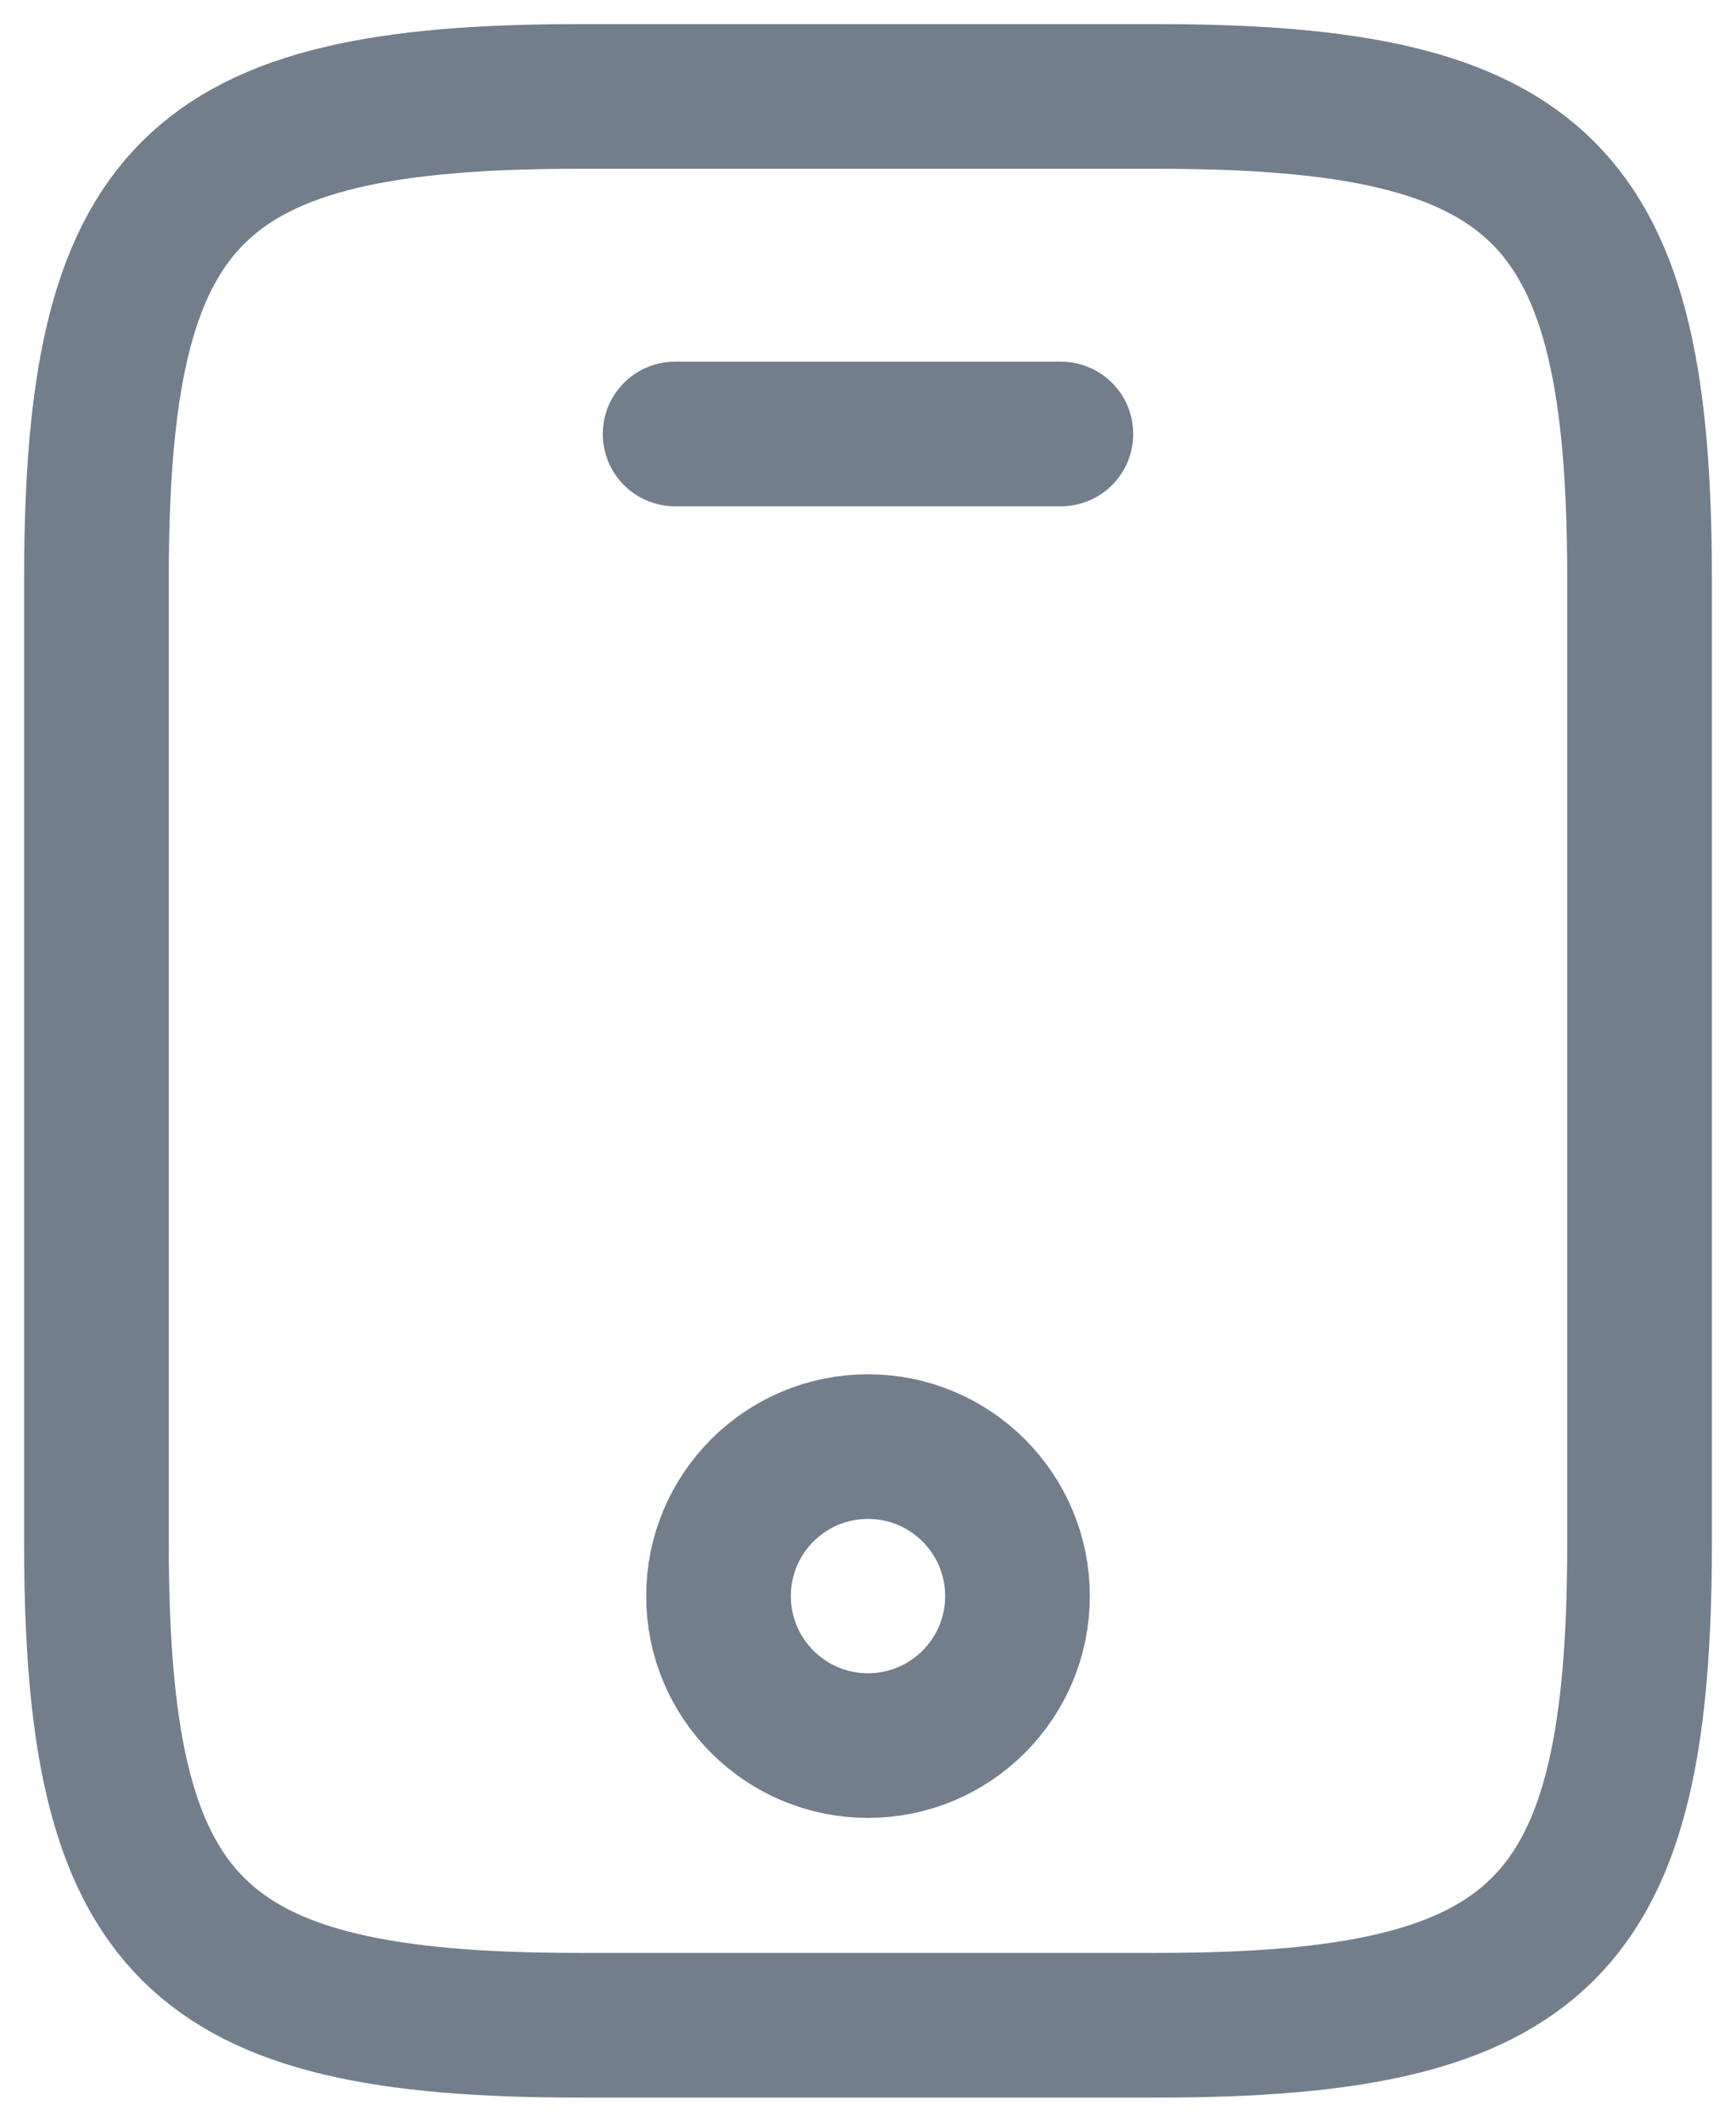 <svg width="18" height="22" viewBox="0 0 18 22" fill="none" xmlns="http://www.w3.org/2000/svg">
<path d="M17 6V16C17 20 16 21 12 21H6C2 21 1 20 1 16V6C1 2 2 1 6 1H12C16 1 17 2 17 6Z" stroke="#737E8D" stroke-width="1.5" stroke-linecap="round" stroke-linejoin="round"/>
<path d="M11 4.5H7" stroke="#737E8D" stroke-width="1.5" stroke-linecap="round" stroke-linejoin="round"/>
<path d="M9 18.1C9.856 18.1 10.55 17.406 10.55 16.55C10.55 15.694 9.856 15 9 15C8.144 15 7.45 15.694 7.45 16.55C7.45 17.406 8.144 18.1 9 18.1Z" stroke="#737E8D" stroke-width="1.5" stroke-linecap="round" stroke-linejoin="round"/>
</svg>
